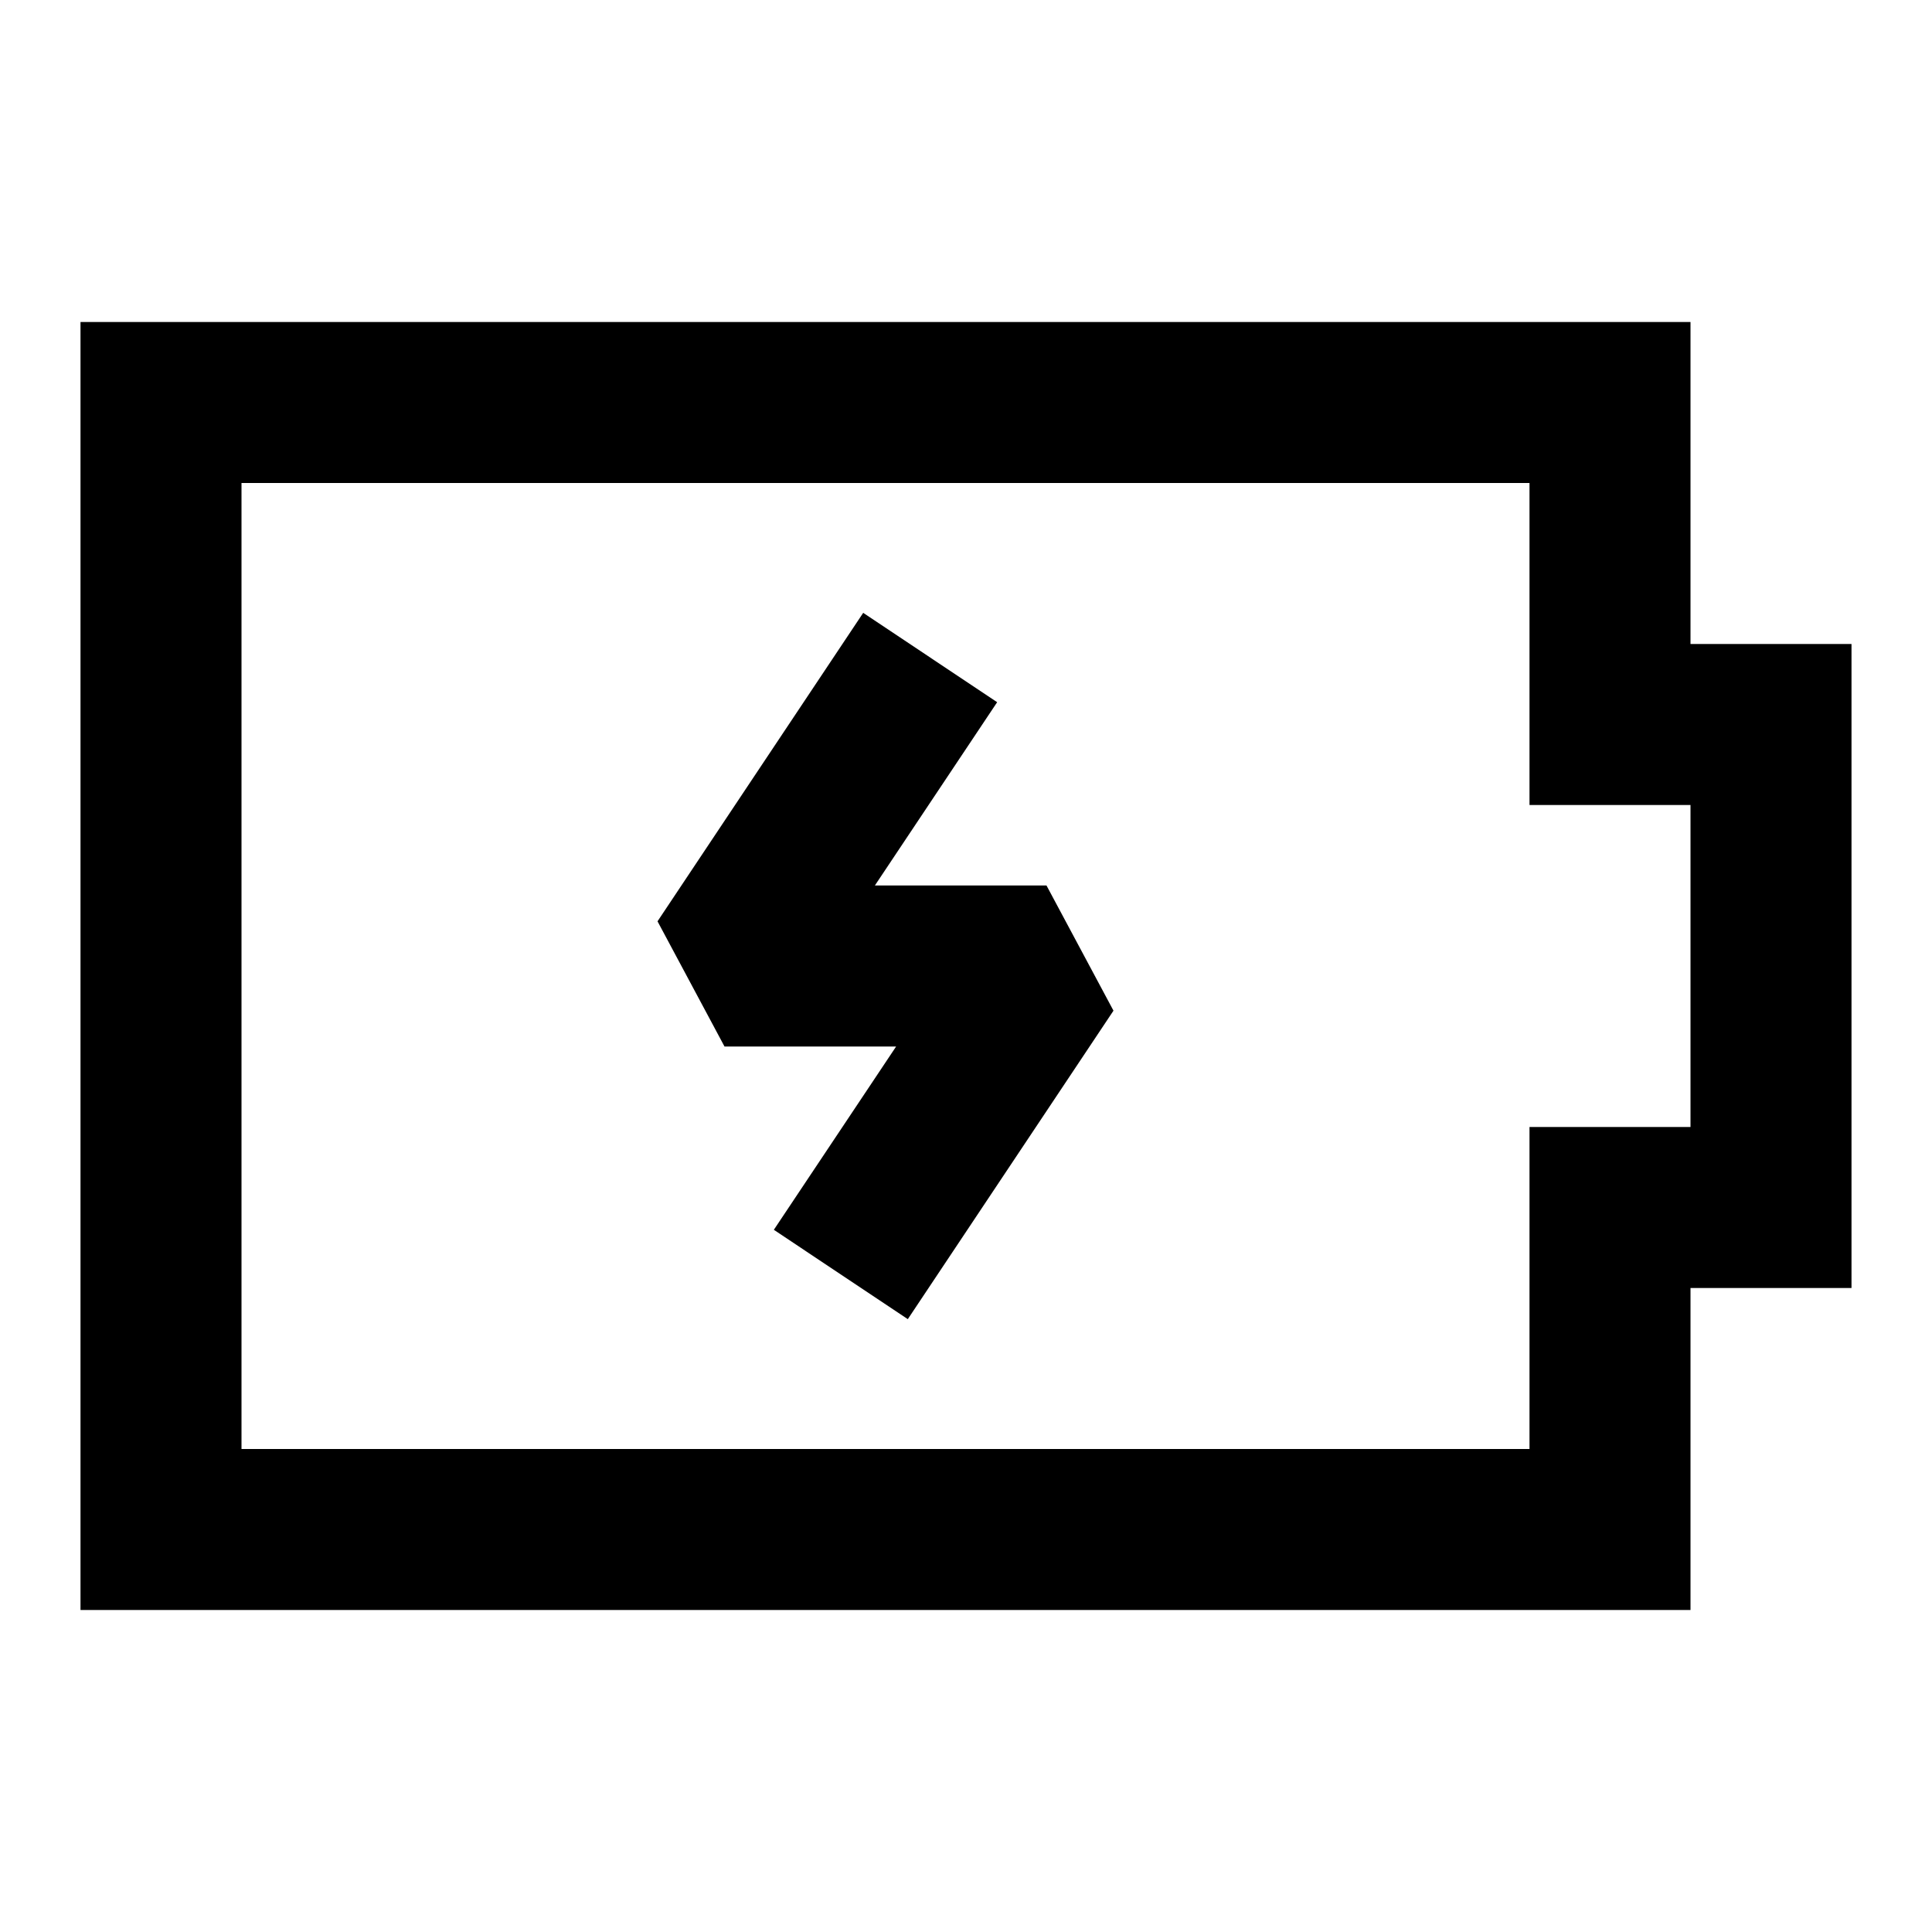 <svg width="24" height="24" viewBox="0 0 24 24" fill="none" xmlns="http://www.w3.org/2000/svg">
<path d="M12.387 8.723L10.868 11H13L13.832 12.555L11.277 16.387L9.613 15.277L11.132 13H9L8.168 11.445L10.723 7.613L12.387 8.723Z" fill="currentcolor"/>
<path fill-rule="evenodd" clip-rule="evenodd" d="M1 4H21V8H23V16H21V20H1V4ZM21 14V10H19V6H3V18H19V14H21Z" fill="currentcolor"/>
</svg>
